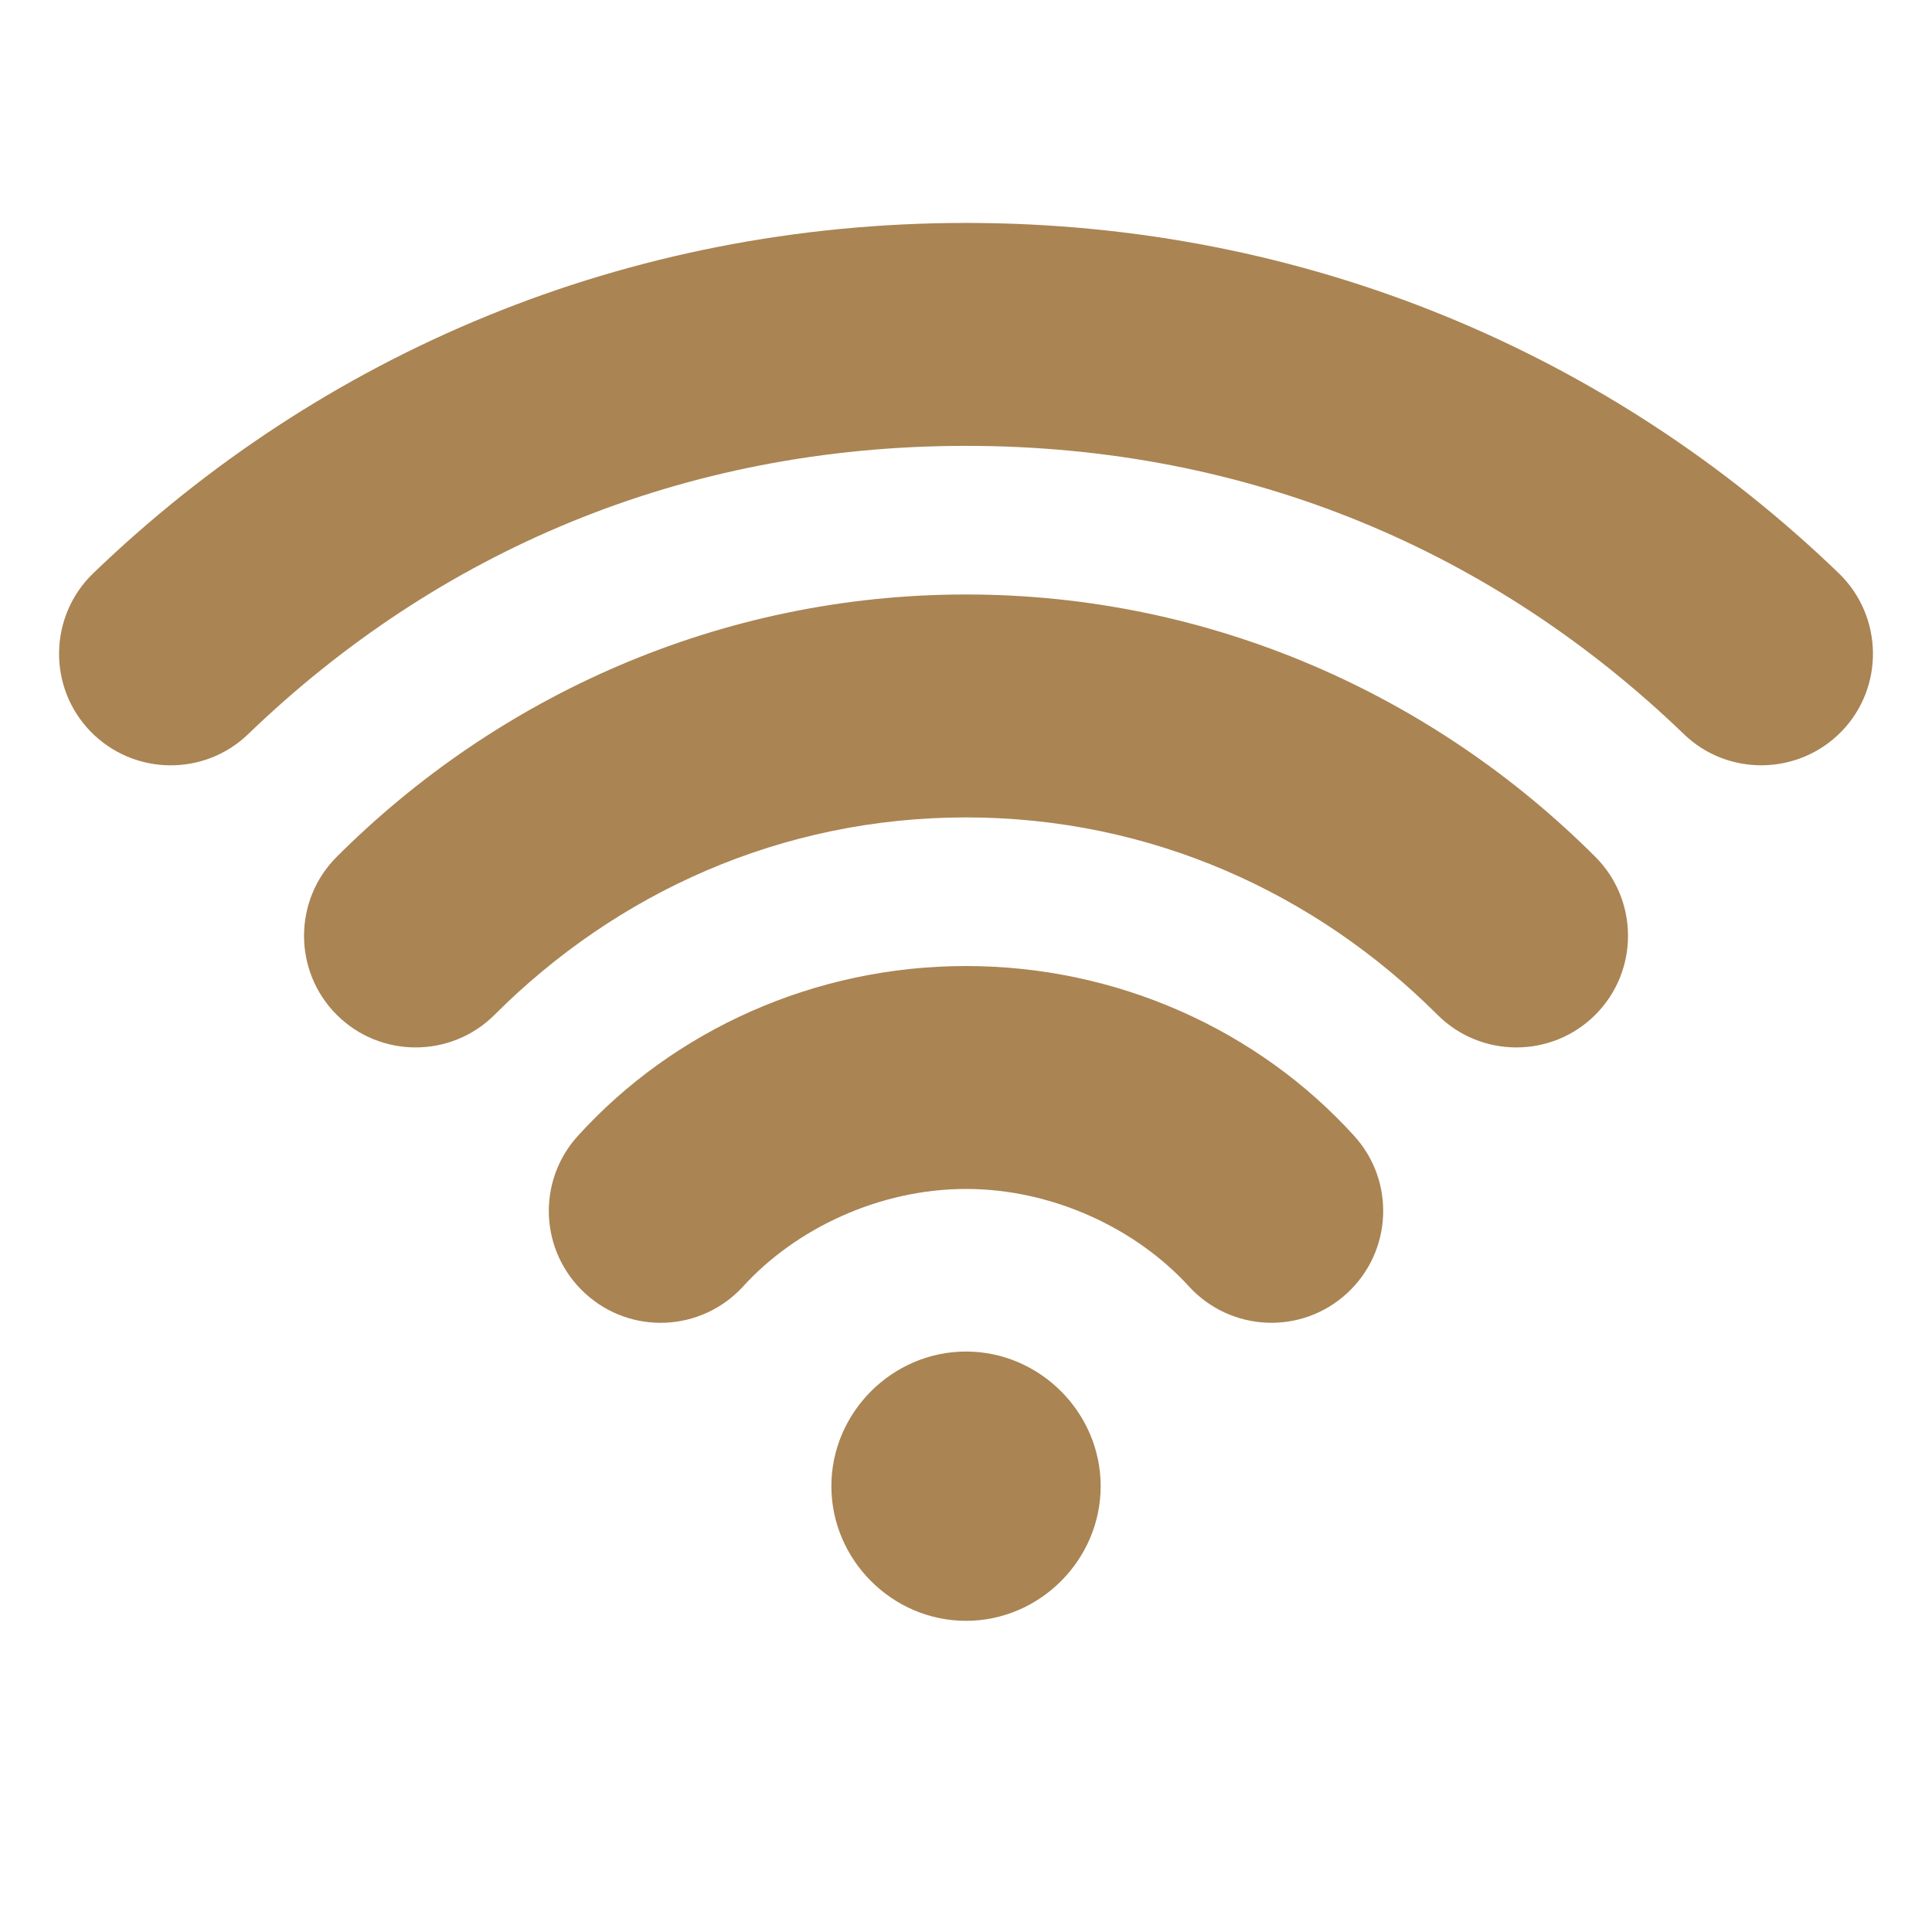 <svg xmlns="http://www.w3.org/2000/svg" xmlns:xlink="http://www.w3.org/1999/xlink" viewBox="0,0,255.99,255.99" width="50px" height="50px"><g fill="#aa8453" fill-rule="nonzero" stroke="none" stroke-width="1" stroke-linecap="butt" stroke-linejoin="miter" stroke-miterlimit="10" stroke-dasharray="" stroke-dashoffset="0" font-family="none" font-weight="none" font-size="none" text-anchor="none" style="mix-blend-mode: normal"><g transform="scale(9.846,9.846)"><path d="M13,3c-4.582,0 -8.688,1.766 -11.75,4.719c-0.594,0.578 -0.609,1.531 -0.031,2.125c0.578,0.594 1.531,0.609 2.125,0.031c2.539,-2.445 5.836,-3.875 9.656,-3.875c3.82,0 7.117,1.43 9.656,3.875c0.594,0.578 1.547,0.562 2.125,-0.031c0.578,-0.594 0.562,-1.547 -0.031,-2.125c-3.062,-2.953 -7.168,-4.719 -11.75,-4.719zM13,8c-3.312,0 -6.309,1.371 -8.469,3.531c-0.586,0.586 -0.586,1.539 0,2.125c0.586,0.586 1.539,0.586 2.125,0c1.641,-1.641 3.859,-2.656 6.344,-2.656c2.484,0 4.703,1.016 6.344,2.656c0.586,0.586 1.539,0.586 2.125,0c0.586,-0.586 0.586,-1.539 0,-2.125c-2.16,-2.16 -5.156,-3.531 -8.469,-3.531zM13,13c-2.039,0 -3.93,0.863 -5.219,2.281c-0.562,0.613 -0.52,1.562 0.094,2.125c0.613,0.562 1.562,0.52 2.125,-0.094c0.711,-0.781 1.836,-1.312 3,-1.312c1.164,0 2.289,0.531 3,1.312c0.562,0.613 1.512,0.656 2.125,0.094c0.613,-0.562 0.656,-1.512 0.094,-2.125c-1.289,-1.418 -3.18,-2.281 -5.219,-2.281zM13,18.188c-0.992,0 -1.812,0.82 -1.812,1.812c0,0.992 0.82,1.812 1.812,1.812c0.992,0 1.812,-0.82 1.812,-1.812c0,-0.992 -0.82,-1.812 -1.812,-1.812z"></path></g></g></svg>